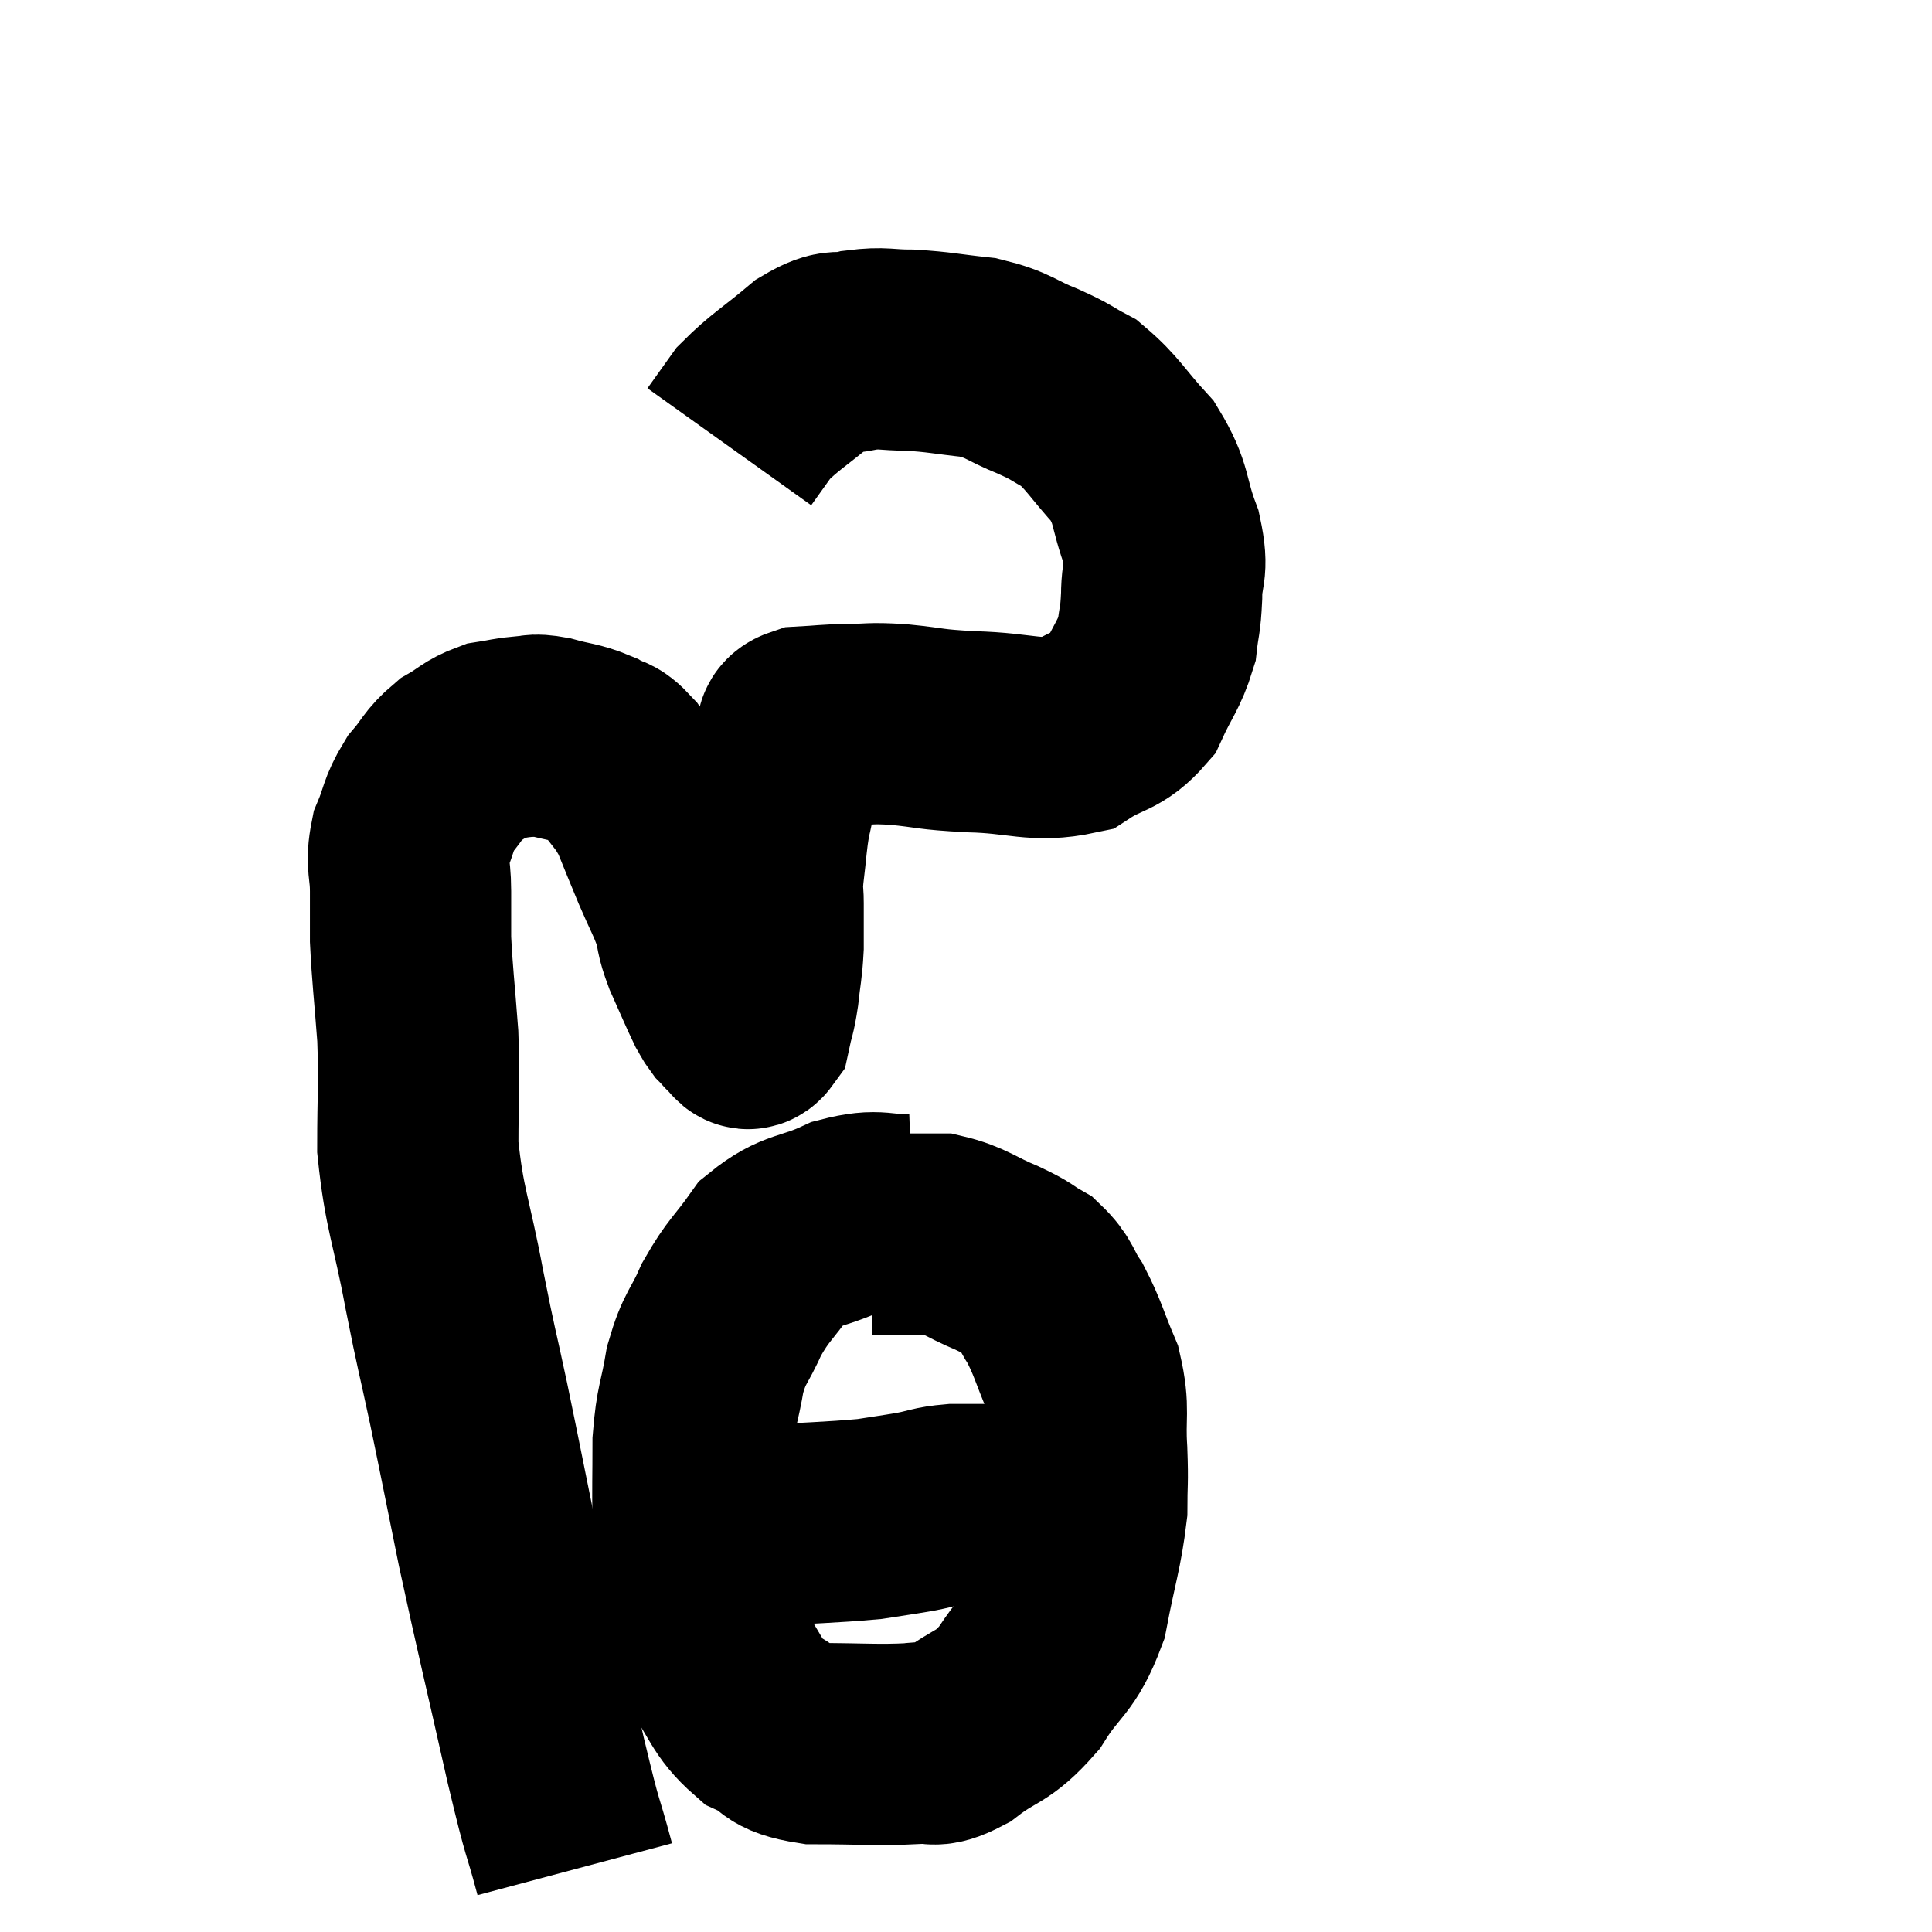 <svg width="48" height="48" viewBox="0 0 48 48" xmlns="http://www.w3.org/2000/svg"><path d="M 14.28 46.44 C 13.92 45.09, 14.04 45.75, 13.56 43.74 C 12.96 41.07, 12.84 40.62, 12.36 38.4 C 12 36.63, 11.97 36.45, 11.64 34.86 C 11.34 33.45, 11.355 33.63, 11.04 32.04 C 10.71 30.27, 10.545 30.075, 10.38 28.5 C 10.38 27.12, 10.425 27.03, 10.38 25.74 C 10.29 24.54, 10.245 24.24, 10.2 23.34 C 10.2 22.74, 10.2 22.755, 10.2 22.14 C 10.2 21.51, 10.08 21.48, 10.2 20.88 C 10.44 20.31, 10.38 20.235, 10.68 19.74 C 11.04 19.32, 11.01 19.23, 11.4 18.9 C 11.82 18.66, 11.835 18.57, 12.24 18.42 C 12.63 18.36, 12.675 18.33, 13.02 18.3 C 13.32 18.3, 13.2 18.225, 13.62 18.3 C 14.16 18.45, 14.265 18.42, 14.7 18.6 C 15.03 18.81, 15 18.63, 15.36 19.02 C 15.75 19.59, 15.81 19.545, 16.14 20.16 C 16.41 20.82, 16.41 20.835, 16.68 21.48 C 16.95 22.11, 17.025 22.2, 17.22 22.74 C 17.34 23.19, 17.265 23.115, 17.46 23.64 C 17.73 24.24, 17.82 24.465, 18 24.84 C 18.09 24.99, 18.09 25.02, 18.18 25.14 C 18.27 25.23, 18.315 25.275, 18.36 25.32 C 18.36 25.32, 18.36 25.32, 18.36 25.32 C 18.36 25.32, 18.285 25.275, 18.36 25.32 C 18.51 25.41, 18.54 25.665, 18.66 25.5 C 18.75 25.08, 18.765 25.155, 18.84 24.66 C 18.9 24.09, 18.93 24.075, 18.96 23.52 C 18.96 22.98, 18.96 22.89, 18.96 22.44 C 18.96 22.08, 18.915 22.26, 18.96 21.72 C 19.05 21, 19.035 20.88, 19.14 20.28 C 19.26 19.8, 19.215 19.785, 19.38 19.32 C 19.59 18.87, 19.65 18.735, 19.8 18.42 C 19.89 18.24, 19.665 18.165, 19.98 18.06 C 20.52 18.03, 20.475 18.015, 21.06 18 C 21.69 18, 21.555 17.955, 22.32 18 C 23.22 18.09, 23.025 18.12, 24.12 18.18 C 25.41 18.21, 25.71 18.45, 26.7 18.24 C 27.39 17.79, 27.57 17.925, 28.08 17.34 C 28.41 16.62, 28.545 16.53, 28.74 15.9 C 28.8 15.36, 28.83 15.45, 28.86 14.82 C 28.86 14.1, 29.04 14.22, 28.86 13.38 C 28.5 12.42, 28.65 12.3, 28.14 11.46 C 27.48 10.74, 27.405 10.515, 26.82 10.02 C 26.31 9.75, 26.43 9.765, 25.8 9.48 C 25.05 9.18, 25.095 9.075, 24.3 8.88 C 23.46 8.79, 23.355 8.745, 22.62 8.7 C 21.99 8.7, 21.96 8.625, 21.36 8.7 C 20.79 8.85, 20.88 8.61, 20.22 9 C 19.47 9.63, 19.245 9.735, 18.72 10.26 L 18.12 11.1" fill="none" stroke="black" stroke-width="5"></path><path d="M 22.68 30.18 C 21.84 30.21, 21.87 30.015, 21 30.24 C 20.1 30.66, 19.905 30.51, 19.2 31.08 C 18.69 31.8, 18.6 31.785, 18.18 32.52 C 17.85 33.27, 17.76 33.195, 17.52 34.02 C 17.37 34.92, 17.295 34.875, 17.22 35.82 C 17.22 36.81, 17.205 36.87, 17.22 37.8 C 17.25 38.67, 17.145 38.7, 17.28 39.54 C 17.52 40.35, 17.355 40.365, 17.76 41.16 C 18.33 41.94, 18.285 42.18, 18.9 42.72 C 19.56 43.02, 19.275 43.17, 20.22 43.32 C 21.45 43.32, 21.795 43.365, 22.68 43.32 C 23.22 43.23, 23.1 43.485, 23.76 43.14 C 24.54 42.54, 24.63 42.72, 25.32 41.94 C 25.92 40.98, 26.1 41.13, 26.52 40.02 C 26.76 38.76, 26.88 38.49, 27 37.5 C 27 36.78, 27.03 36.885, 27 36.06 C 26.94 35.13, 27.075 35.055, 26.88 34.2 C 26.55 33.42, 26.535 33.255, 26.22 32.64 C 25.92 32.19, 25.98 32.085, 25.62 31.74 C 25.2 31.5, 25.35 31.53, 24.78 31.26 C 24.06 30.96, 23.97 30.81, 23.34 30.66 C 22.8 30.66, 22.68 30.66, 22.26 30.66 C 21.96 30.66, 21.81 30.66, 21.66 30.66 L 21.66 30.66" fill="none" stroke="black" stroke-width="5"></path><path d="M 17.16 37.92 C 17.94 37.92, 17.61 37.965, 18.72 37.92 C 20.16 37.83, 20.595 37.83, 21.6 37.74 C 22.17 37.65, 22.215 37.65, 22.74 37.56 C 23.22 37.47, 23.19 37.425, 23.7 37.38 C 24.24 37.38, 24.285 37.38, 24.78 37.38 C 25.23 37.38, 25.335 37.38, 25.68 37.38 C 25.92 37.38, 26.01 37.38, 26.16 37.38 C 26.22 37.38, 26.175 37.395, 26.28 37.38 L 26.58 37.32" fill="none" stroke="black" stroke-width="5"></path></svg>